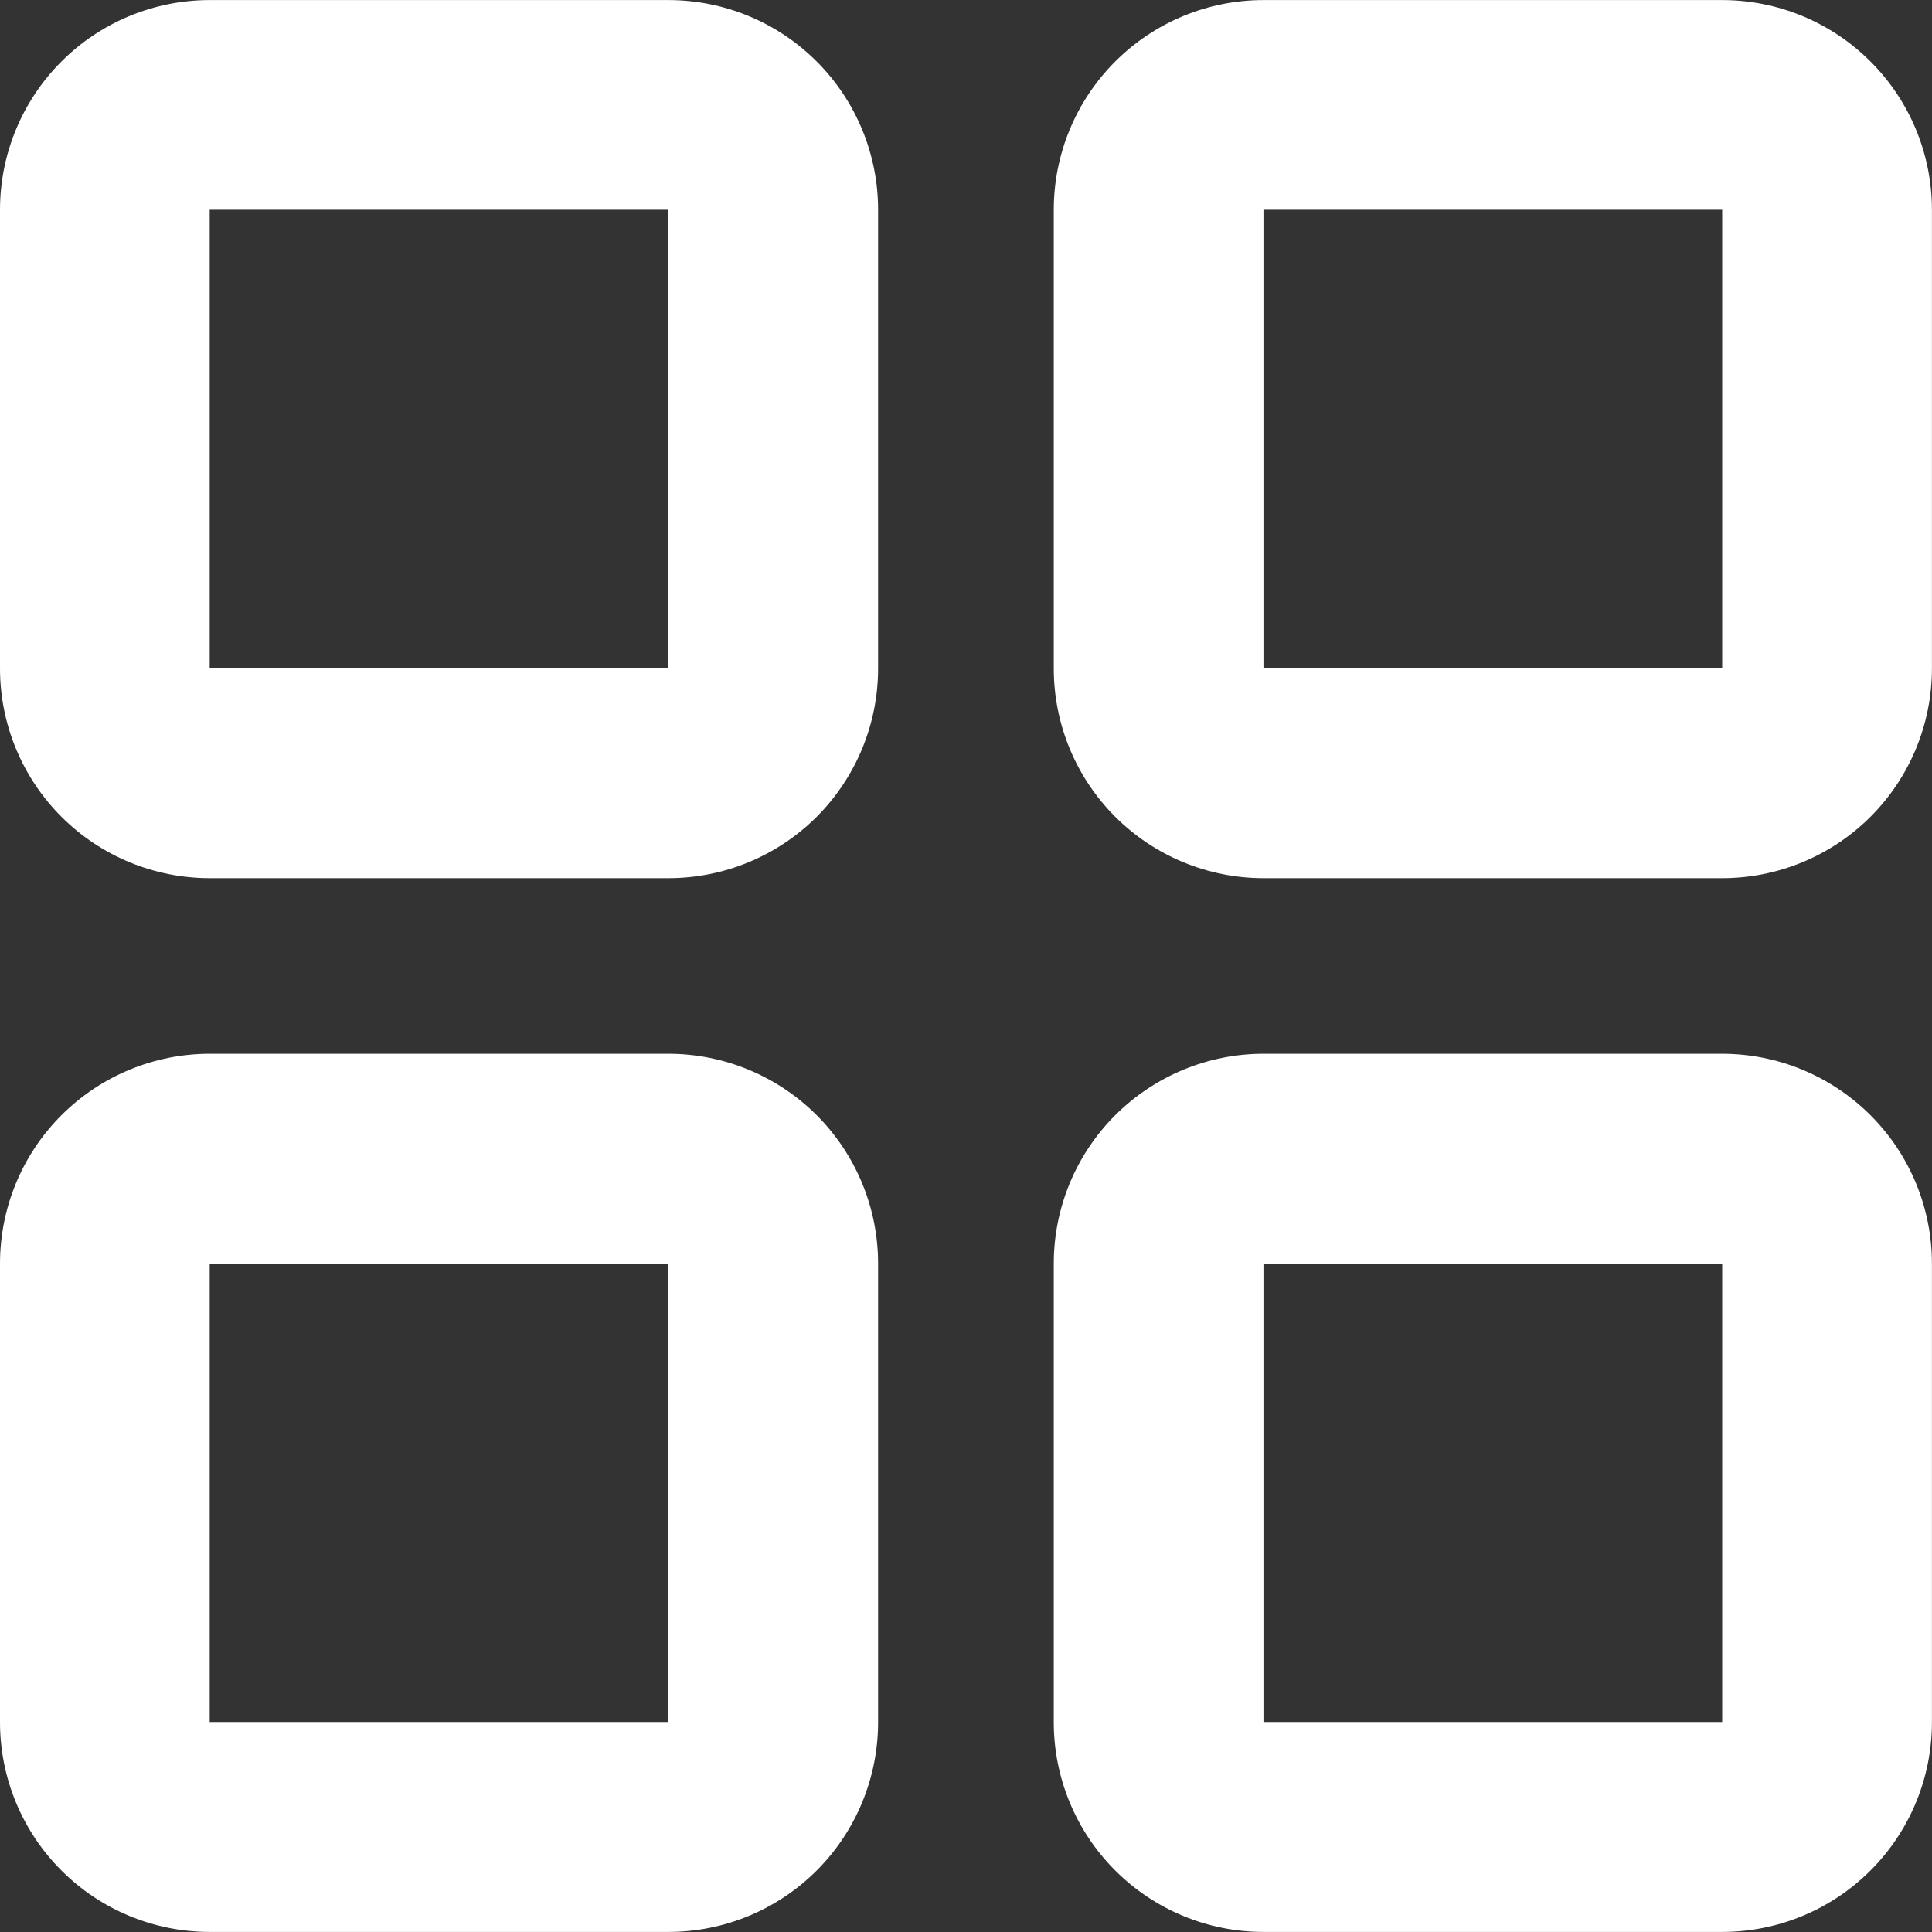 <svg width="30" height="30" viewBox="0 0 30 30" fill="none" xmlns="http://www.w3.org/2000/svg">
<rect x="0" y="0" width="30" height="30" fill="#333333" stroke="none"/>
<path d="M10.379 0.001H3.256C2.393 0.001 1.564 0.344 0.954 0.955C0.343 1.565 0 2.394 0 3.257V10.38C0 11.244 0.343 12.072 0.954 12.683C1.564 13.293 2.393 13.636 3.256 13.636H10.379C11.243 13.636 12.071 13.293 12.682 12.683C13.292 12.072 13.635 11.244 13.635 10.38V3.257C13.635 2.394 13.292 1.565 12.682 0.955C12.071 0.344 11.243 0.001 10.379 0.001ZM10.379 10.376H3.256V3.257H10.379V10.376Z" fill="white"/>
<path d="M26.742 0.001H19.619C18.756 0.001 17.928 0.344 17.317 0.955C16.706 1.565 16.363 2.394 16.363 3.257V10.38C16.363 11.244 16.706 12.072 17.317 12.683C17.928 13.293 18.756 13.636 19.619 13.636H26.742C27.606 13.636 28.434 13.293 29.045 12.683C29.656 12.072 29.999 11.244 29.999 10.38V3.257C29.999 2.394 29.656 1.565 29.045 0.955C28.434 0.344 27.606 0.001 26.742 0.001ZM26.742 10.376H19.619V3.257H26.742V10.376Z" fill="white"/>
<path d="M26.742 16.363H19.619C18.756 16.363 17.928 16.707 17.317 17.317C16.706 17.928 16.363 18.756 16.363 19.62V26.743C16.363 27.606 16.706 28.435 17.317 29.045C17.928 29.656 18.756 29.999 19.619 29.999H26.742C27.606 29.999 28.434 29.656 29.045 29.045C29.656 28.435 29.999 27.606 29.999 26.743V19.62C29.999 18.756 29.656 17.928 29.045 17.317C28.434 16.707 27.606 16.363 26.742 16.363ZM26.742 26.739H19.619V19.62H26.742V26.739Z" fill="white"/>
<path d="M10.379 16.363H3.256C2.393 16.363 1.564 16.707 0.954 17.317C0.343 17.928 0 18.756 0 19.62V26.743C0 27.606 0.343 28.435 0.954 29.045C1.564 29.656 2.393 29.999 3.256 29.999H10.379C11.243 29.999 12.071 29.656 12.682 29.045C13.292 28.435 13.635 27.606 13.635 26.743V19.62C13.635 18.756 13.292 17.928 12.682 17.317C12.071 16.707 11.243 16.363 10.379 16.363ZM10.379 26.739H3.256V19.62H10.379V26.739Z" fill="white"/>
</svg>
